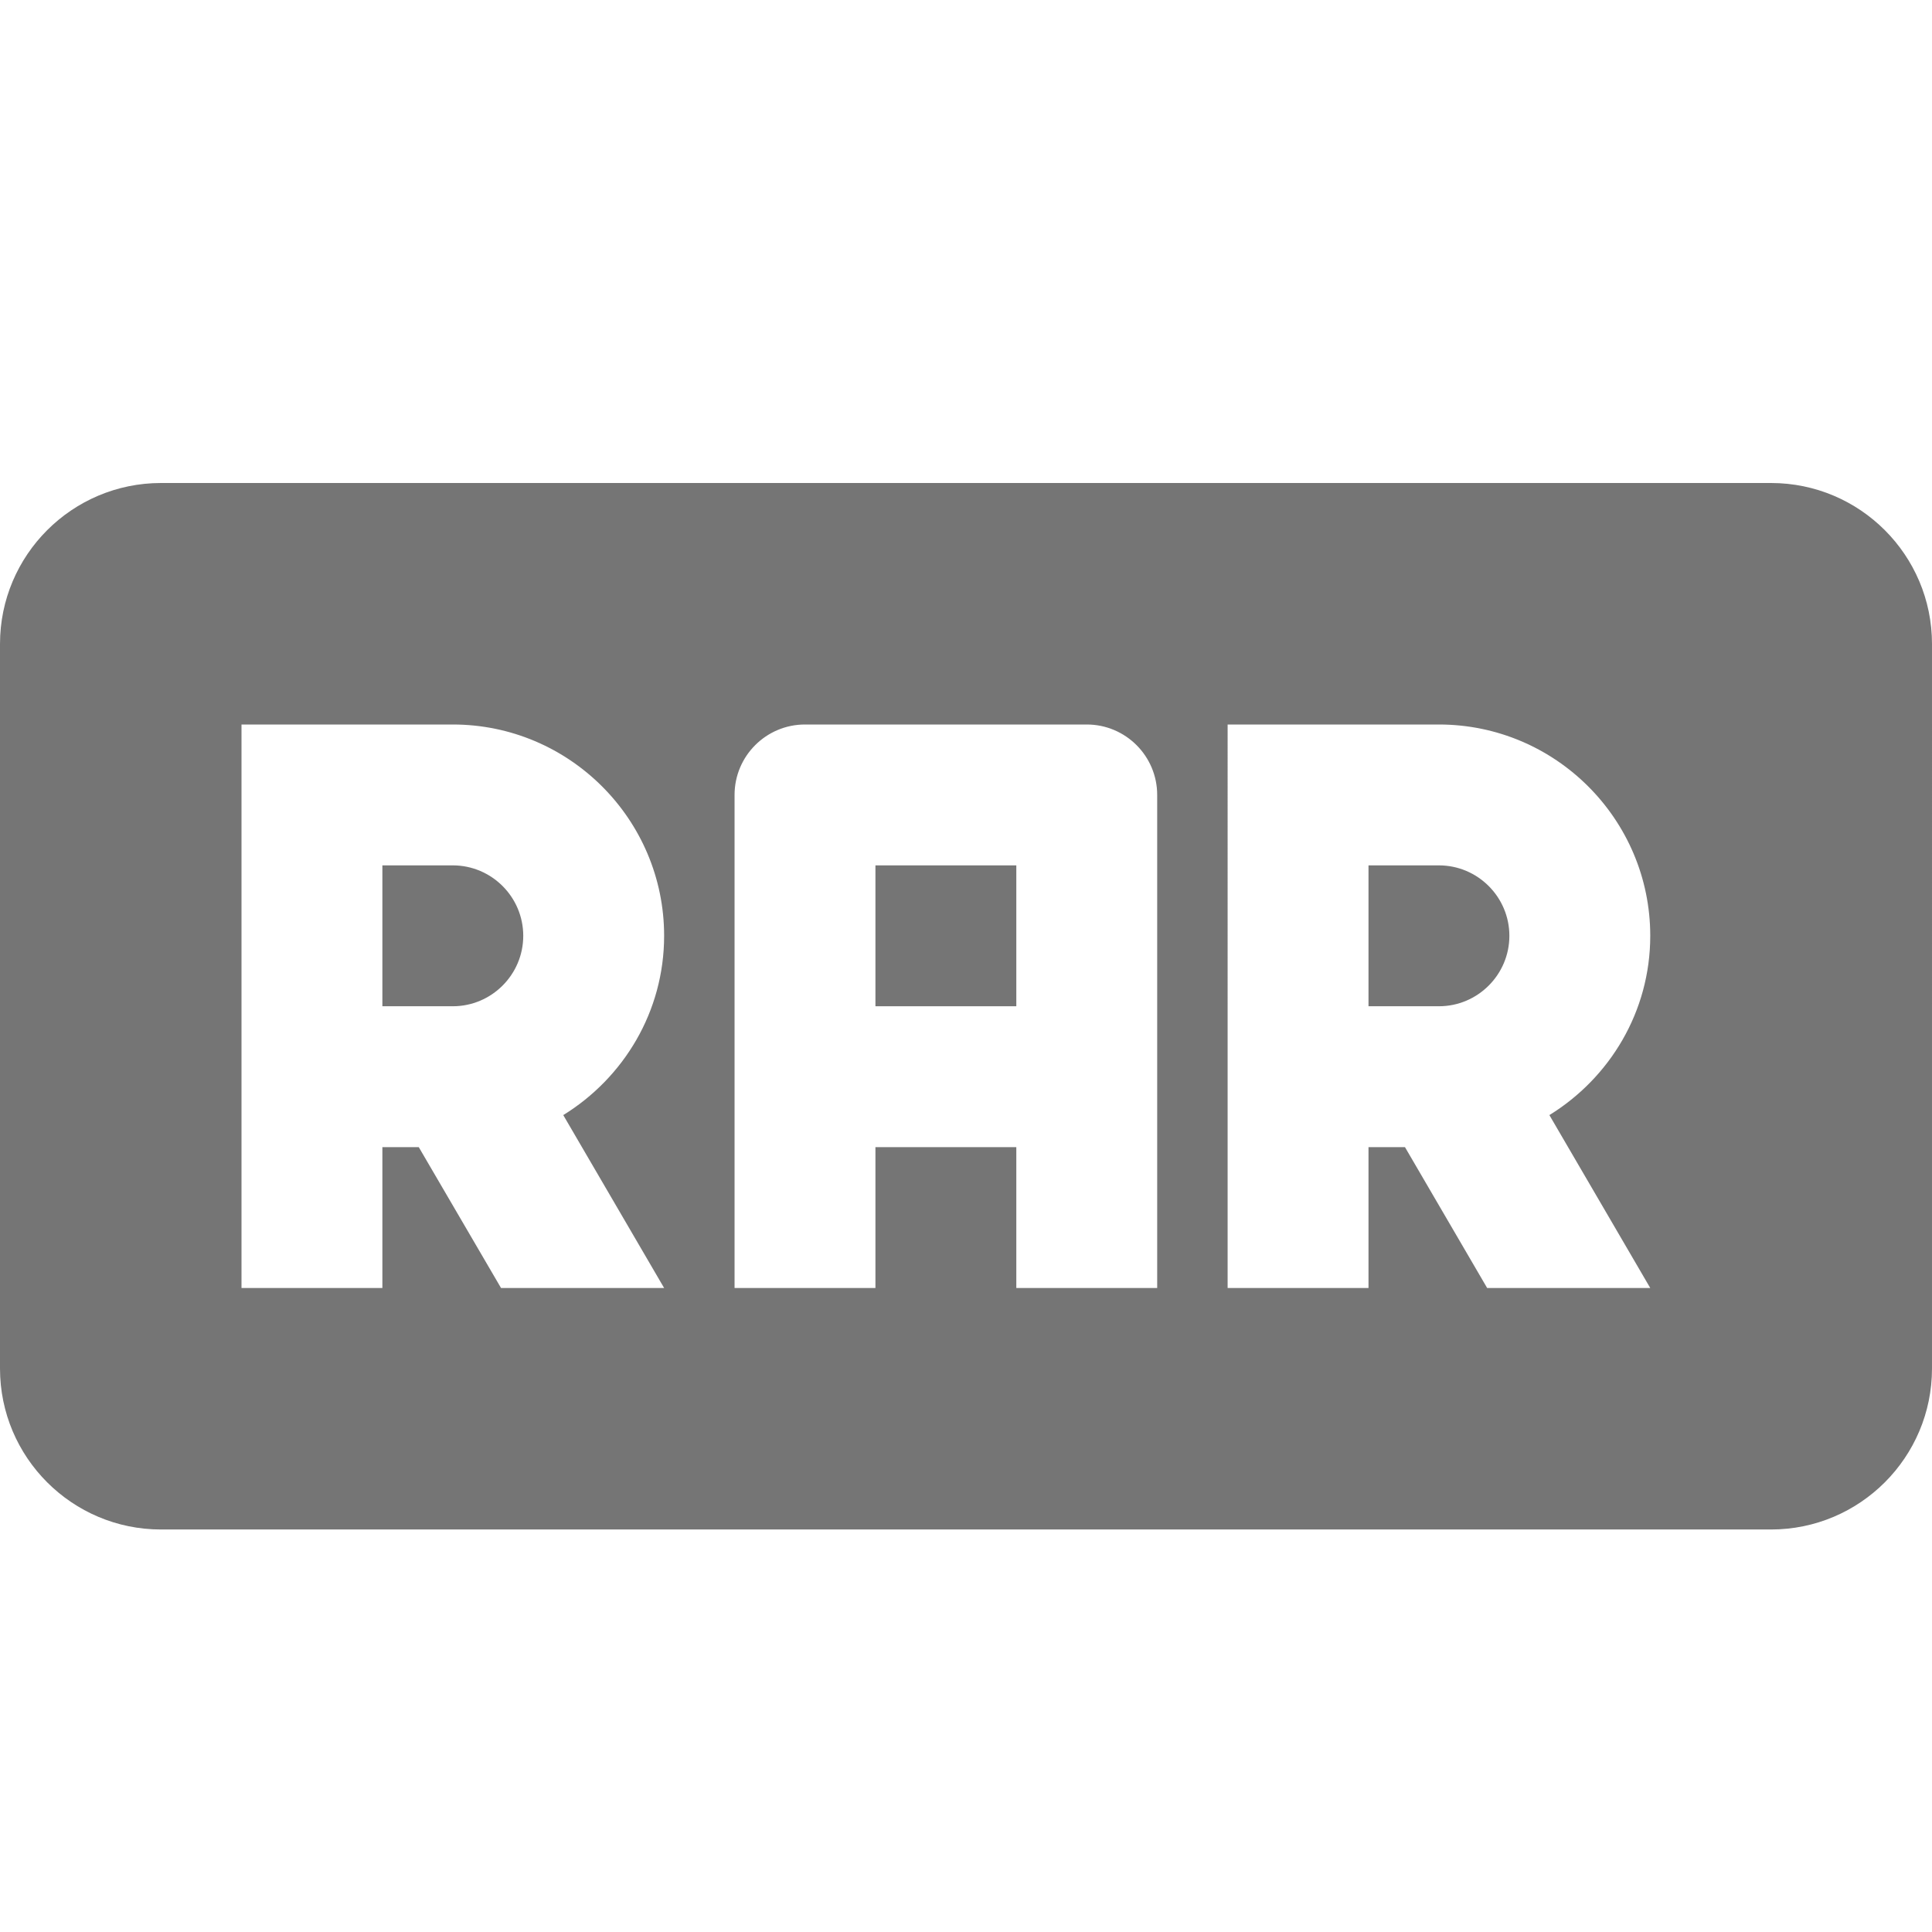 <?xml version="1.0" encoding="utf-8"?>
<!-- Generator: Adobe Illustrator 17.1.0, SVG Export Plug-In . SVG Version: 6.00 Build 0)  -->
<!DOCTYPE svg PUBLIC "-//W3C//DTD SVG 1.1//EN" "http://www.w3.org/Graphics/SVG/1.1/DTD/svg11.dtd">
<svg version="1.1" xmlns="http://www.w3.org/2000/svg" xmlns:xlink="http://www.w3.org/1999/xlink" x="0px" y="0px" width="24px"
	 height="24px" viewBox="0 0 24 24" enable-background="new 0 0 24 24" xml:space="preserve">
<g id="Frame_-_24px">
	<rect fill="none" width="24" height="24"/>
</g>
<g id="Filled_Icons">
	<g>
		<rect x="10.875" y="10.75" fill="#757575" width="1.75" height="1.75"/>
		<path fill="#757575" d="M5.625,10.75H4.75v1.75h0.875c0.482,0,0.875-0.393,0.875-0.875S6.107,10.75,5.625,10.75z"/>
		<path fill="#757575" d="M17.875,10.75H17v1.75h0.875c0.482,0,0.875-0.393,0.875-0.875S18.357,10.75,17.875,10.75z"/>
		<path fill="#757575" d="M22,6H2C0.896,6,0,6.896,0,8v9c0,1.104,0.896,2,2,2h20c1.104,0,2-0.896,2-2V8C24,6.896,23.104,6,22,6z
			 M8.25,16H6.224l-1.022-1.75H4.75V16H3V9h2.625c1.447,0,2.625,1.178,2.625,2.625c0,0.943-0.504,1.765-1.253,2.227L8.25,16z
			 M14.375,16h-1.75v-1.75h-1.75V16h-1.75V9.875C9.125,9.392,9.517,9,10,9h3.5c0.483,0,0.875,0.392,0.875,0.875V16z M20.5,16h-2.026
			l-1.021-1.75H17V16h-1.75V9h2.625c1.447,0,2.625,1.178,2.625,2.625c0,0.943-0.504,1.765-1.253,2.227L20.5,16z"/>
	</g>
</g>
</svg>
